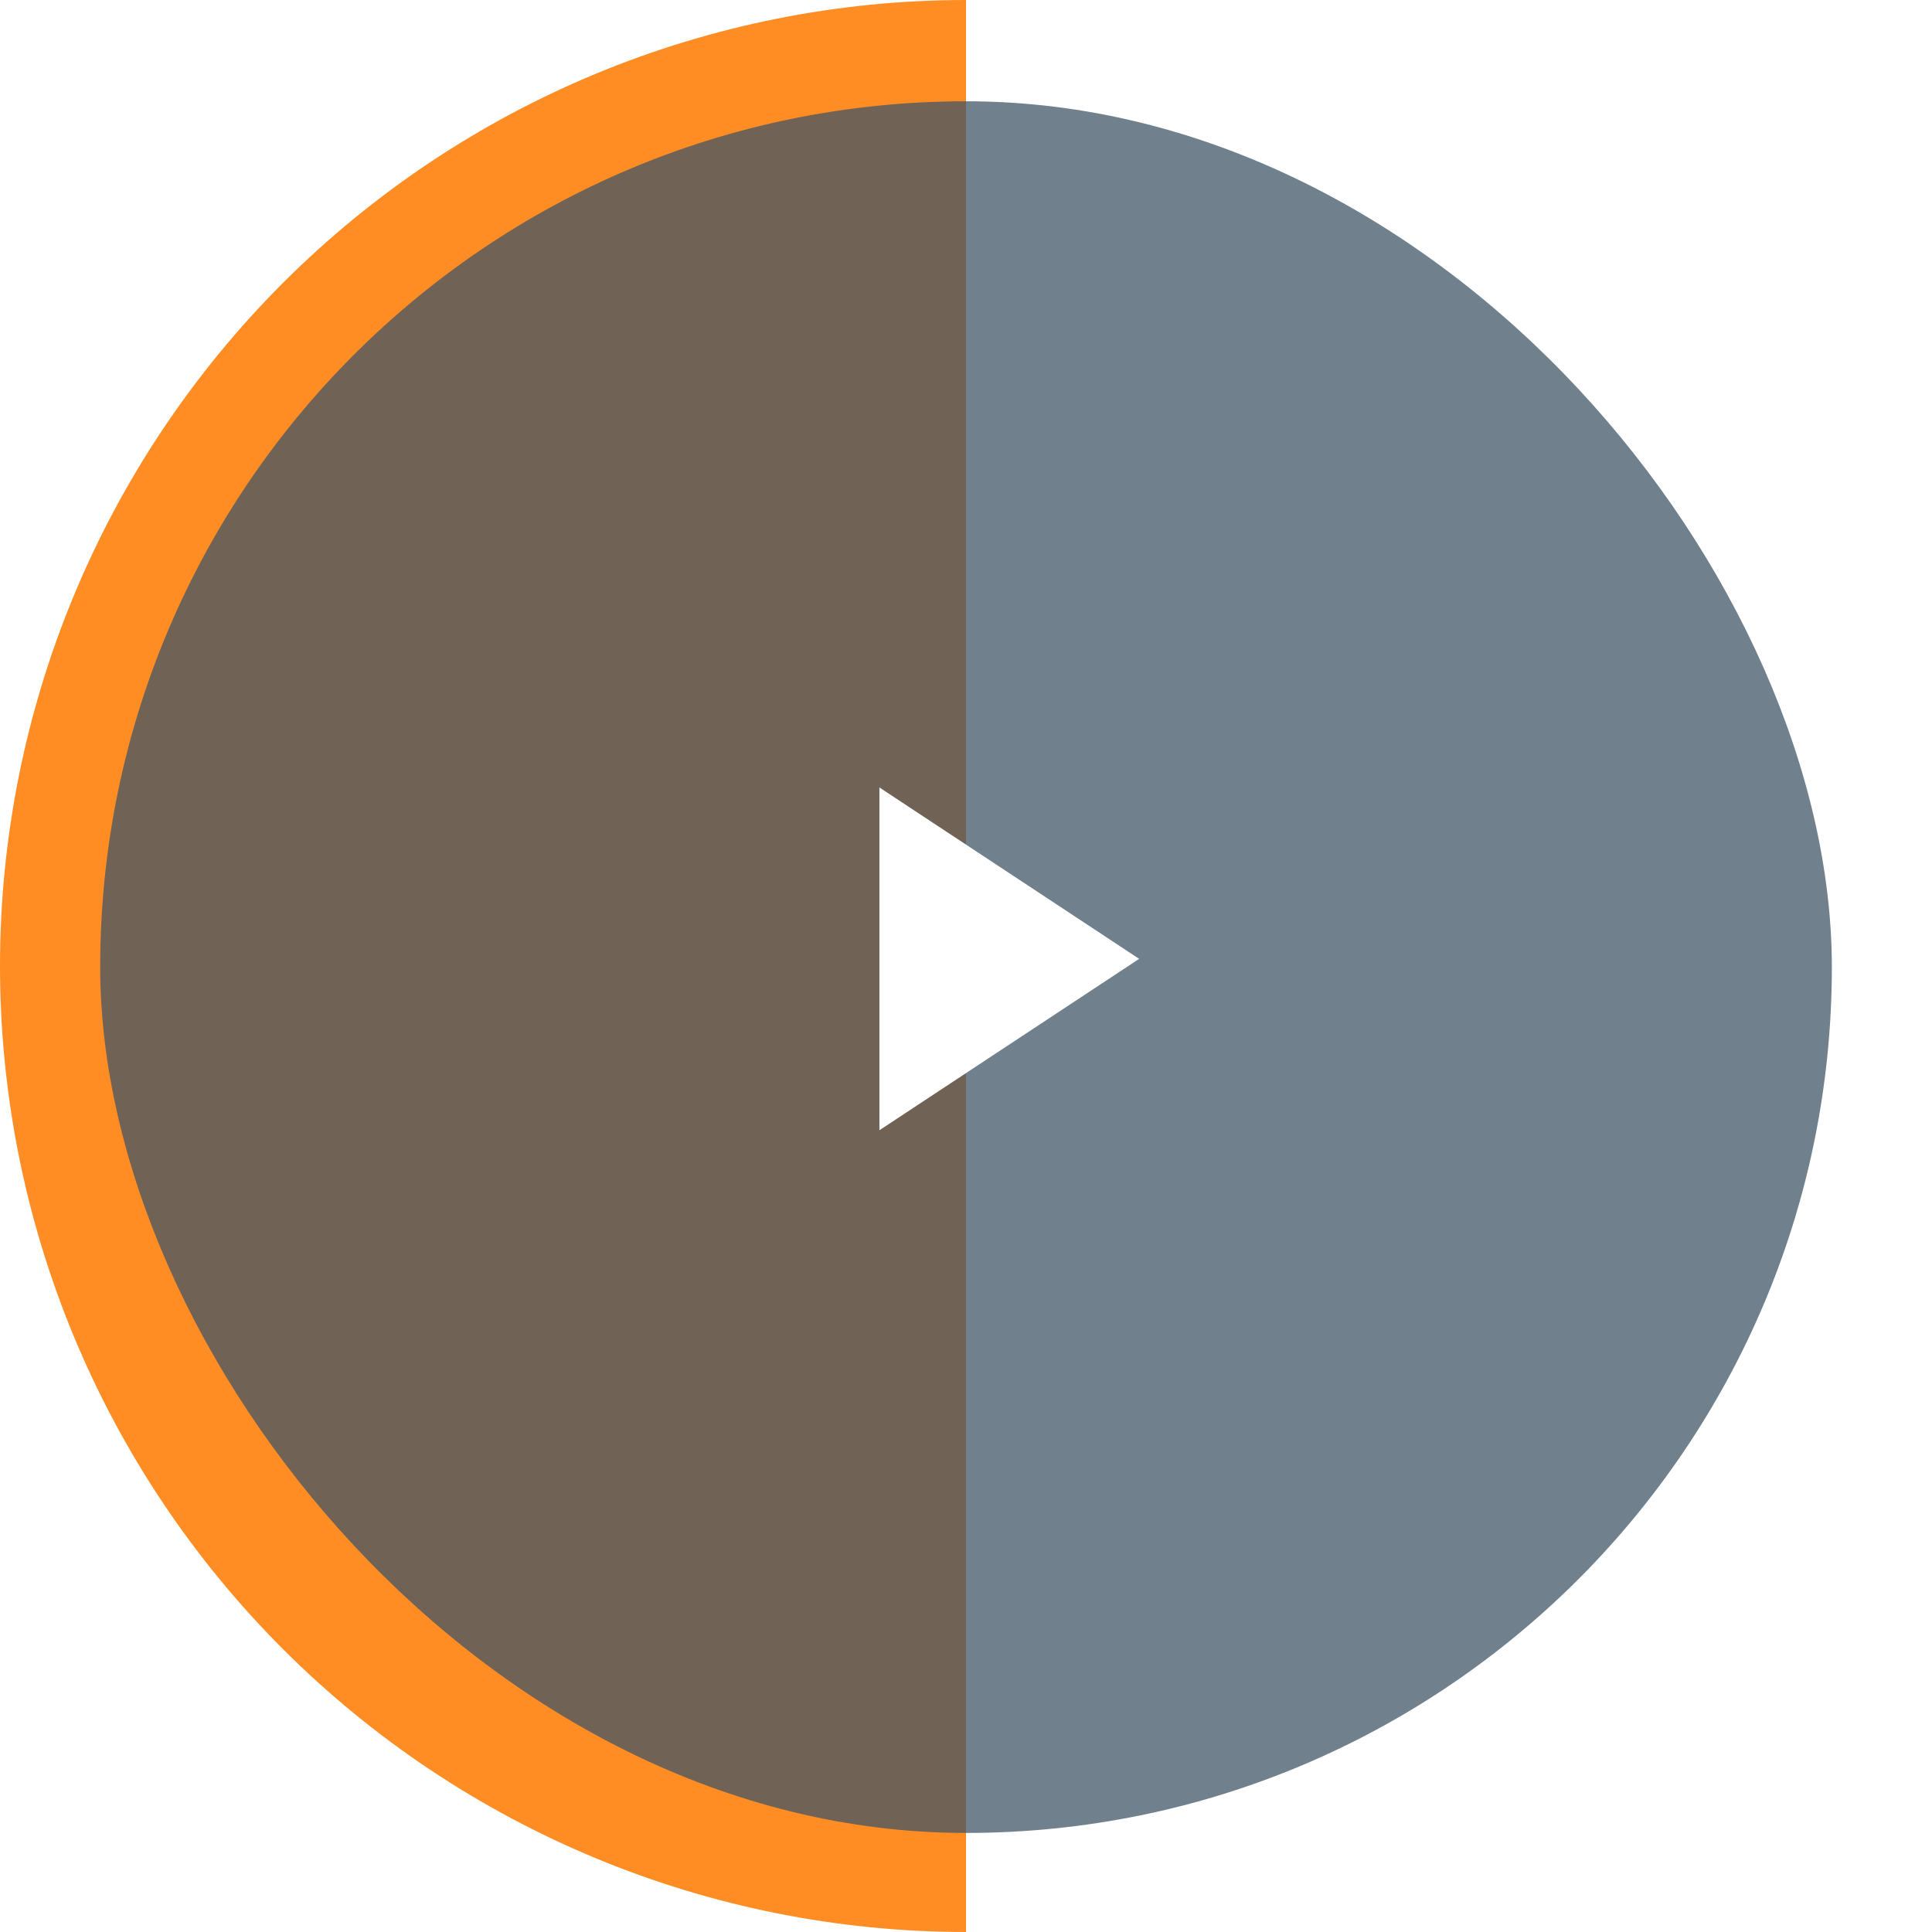 <svg width="83" height="83" viewBox="0 0 83 83" fill="none" xmlns="http://www.w3.org/2000/svg">
<path d="M41.5 83C30.494 83 19.938 78.628 12.155 70.845C4.372 63.062 -1.02952e-05 52.507 -1.12574e-05 41.5C-1.22197e-05 30.494 4.372 19.938 12.155 12.155C19.938 4.372 30.494 -3.03913e-06 41.5 -4.00135e-06L41.5 41.5L41.5 83Z" fill="#FF8D24"/>
<g filter="url(#filter0_b_113_4266)">
<rect x="4.304" y="4.351" width="74.393" height="74.393" rx="37.196" fill="#405666" fill-opacity="0.75"/>
</g>
<path d="M48.939 41.193L37.78 48.556L37.78 33.83L48.939 41.193Z" fill="white"/>
<defs>
<filter id="filter0_b_113_4266" x="-40.696" y="-40.649" width="164.393" height="164.393" filterUnits="userSpaceOnUse" color-interpolation-filters="sRGB">
<feFlood flood-opacity="0" result="BackgroundImageFix"/>
<feGaussianBlur in="BackgroundImageFix" stdDeviation="22.5"/>
<feComposite in2="SourceAlpha" operator="in" result="effect1_backgroundBlur_113_4266"/>
<feBlend mode="normal" in="SourceGraphic" in2="effect1_backgroundBlur_113_4266" result="shape"/>
</filter>
</defs>
</svg>
